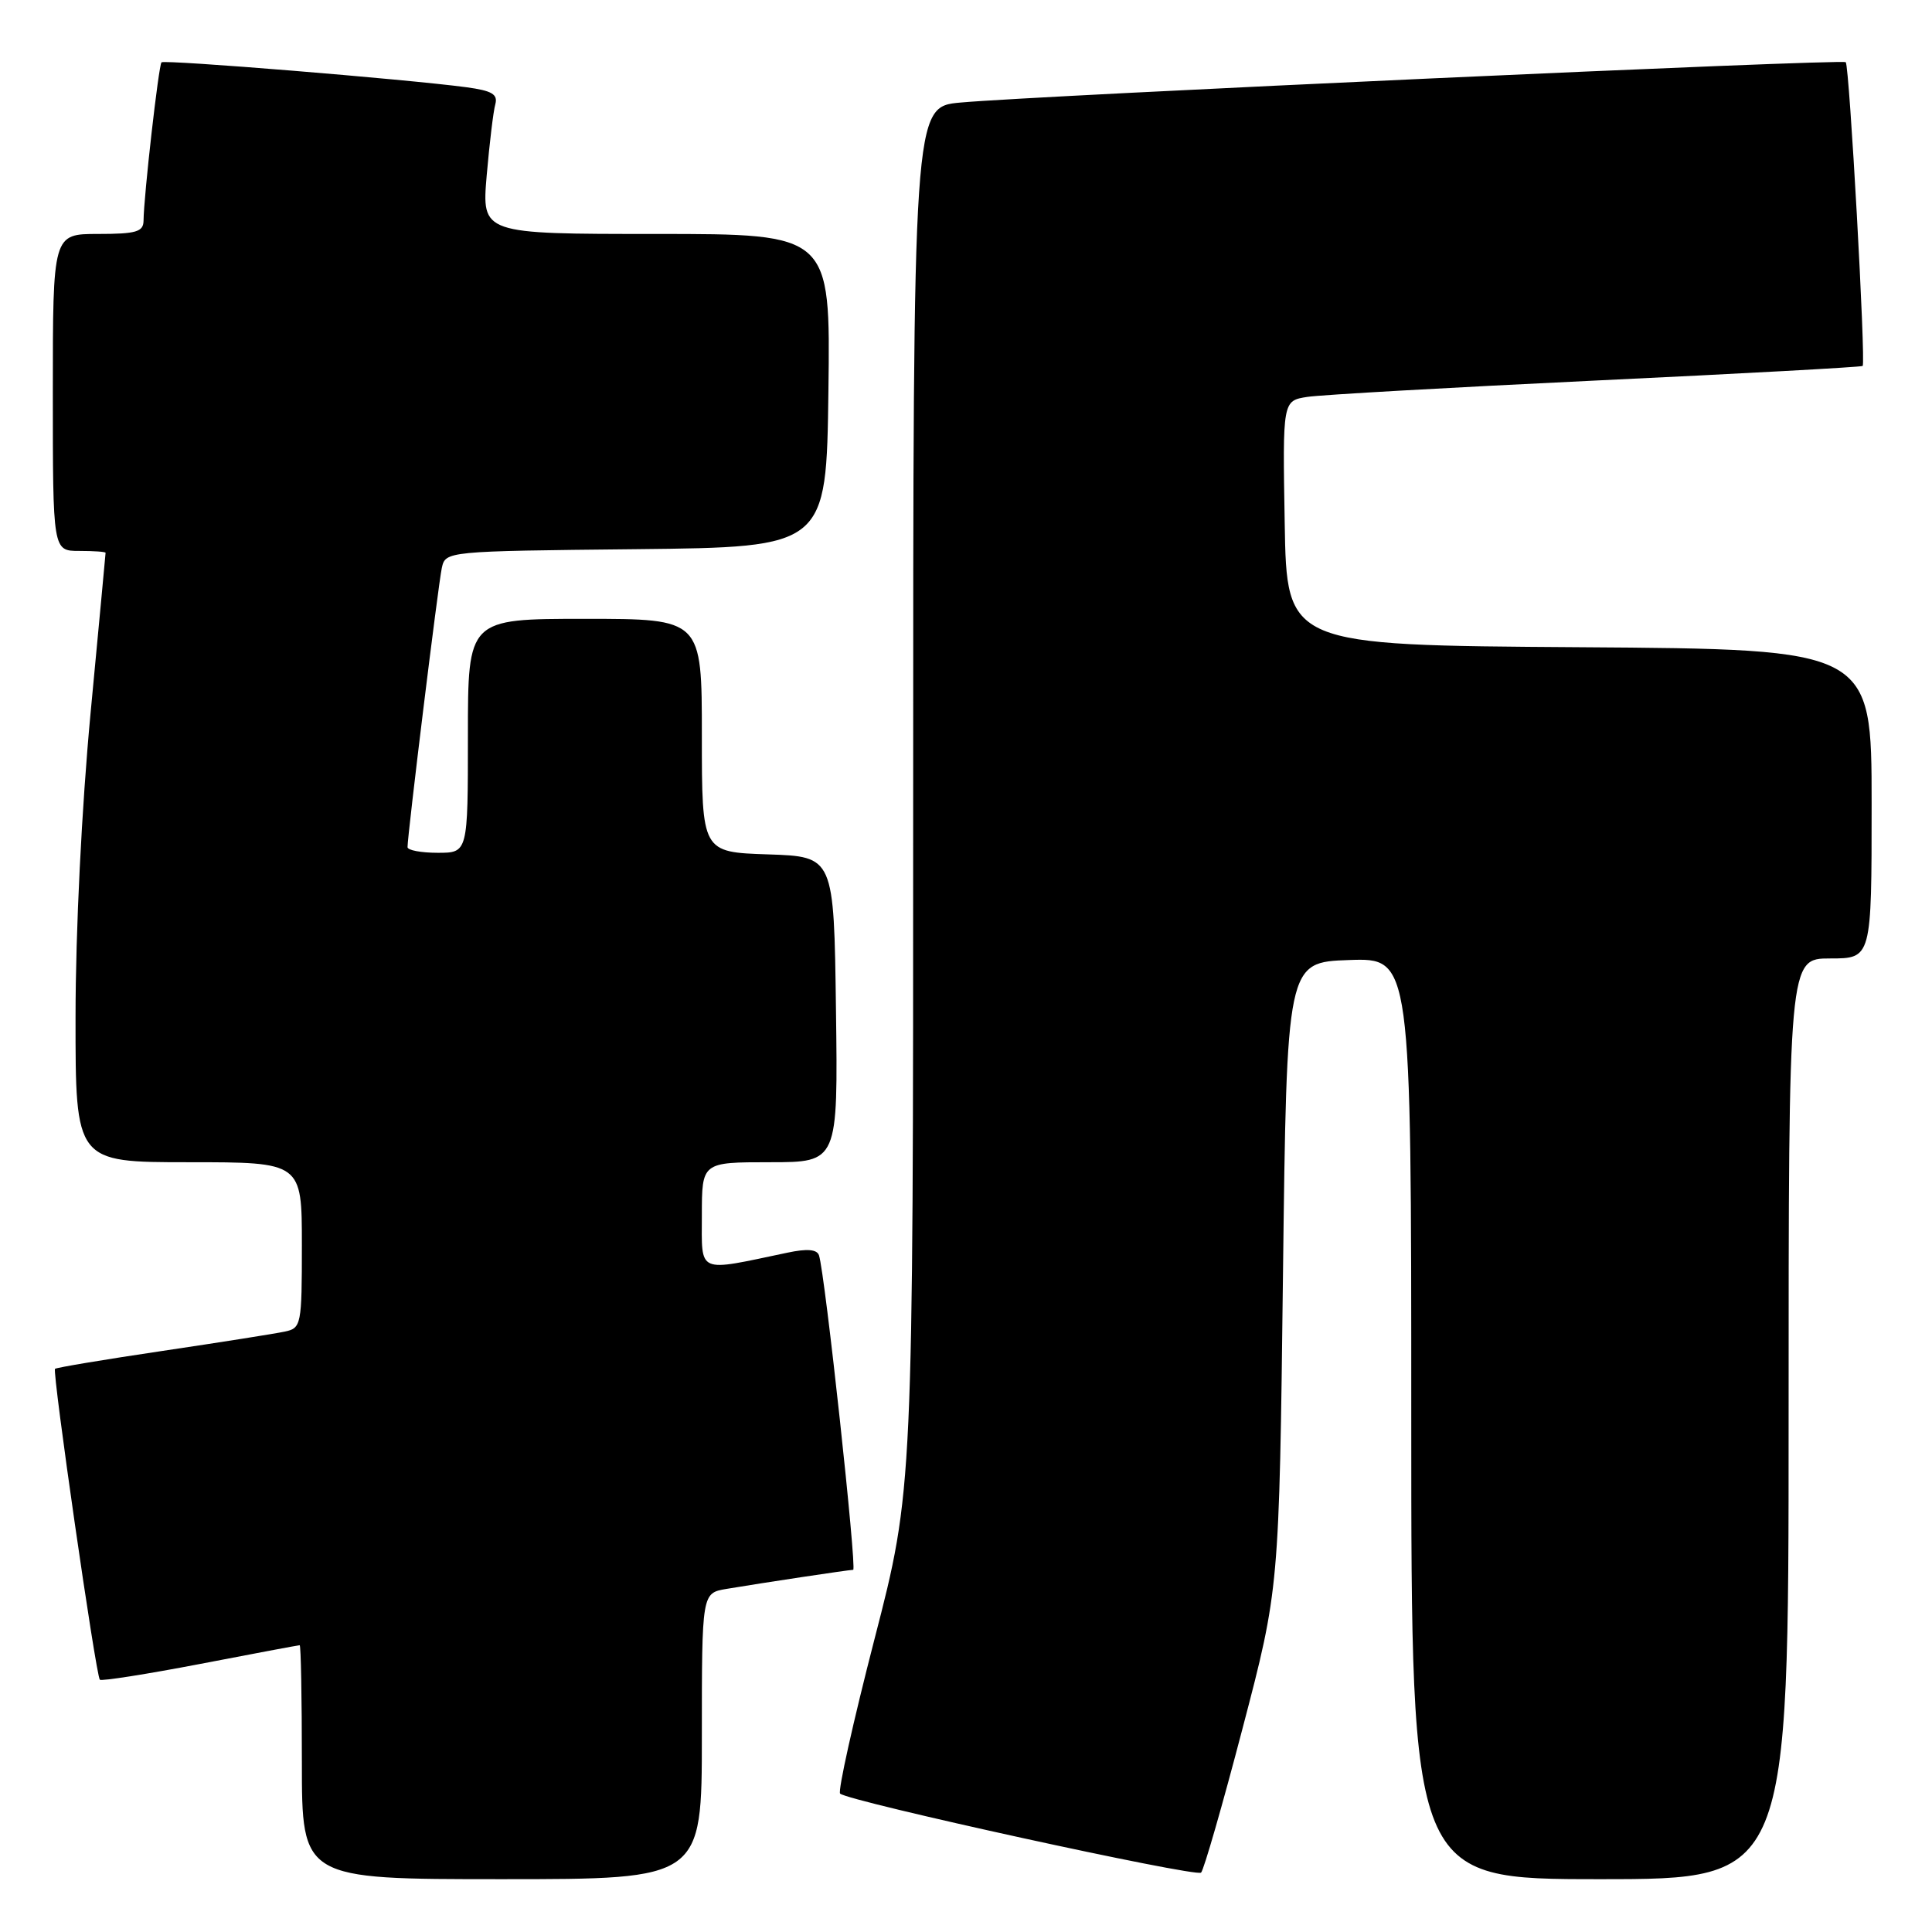 <?xml version="1.0" encoding="UTF-8" standalone="no"?>
<!DOCTYPE svg PUBLIC "-//W3C//DTD SVG 1.1//EN" "http://www.w3.org/Graphics/SVG/1.1/DTD/svg11.dtd" >
<svg xmlns="http://www.w3.org/2000/svg" xmlns:xlink="http://www.w3.org/1999/xlink" version="1.1" viewBox="0 0 256 256">
 <g >
 <path fill="currentColor"
d=" M 93.00 230.05 C 93.00 211.09 93.00 211.09 96.25 210.54 C 101.21 209.71 112.43 208.02 113.05 208.01 C 113.57 208.00 109.31 168.67 108.52 166.34 C 108.25 165.54 106.95 165.43 104.32 165.99 C 92.22 168.53 93.00 168.88 93.00 161.05 C 93.00 154.00 93.00 154.00 102.02 154.00 C 111.04 154.00 111.04 154.00 110.77 133.75 C 110.50 113.50 110.50 113.50 101.75 113.21 C 93.00 112.92 93.00 112.92 93.00 97.46 C 93.00 82.00 93.00 82.00 77.50 82.00 C 62.00 82.00 62.00 82.00 62.00 97.50 C 62.00 113.00 62.00 113.00 58.00 113.00 C 55.80 113.00 54.00 112.66 54.00 112.25 C 54.00 110.60 58.08 77.35 58.54 75.27 C 59.03 73.04 59.06 73.03 84.26 72.77 C 109.50 72.50 109.50 72.50 109.77 51.75 C 110.04 31.00 110.04 31.00 86.93 31.00 C 63.83 31.00 63.83 31.00 64.49 23.25 C 64.86 18.99 65.37 14.74 65.63 13.82 C 65.99 12.49 65.20 12.02 61.80 11.56 C 53.81 10.49 21.79 7.88 21.40 8.26 C 21.02 8.65 19.05 25.96 19.02 29.25 C 19.00 30.72 18.04 31.00 13.00 31.00 C 7.00 31.00 7.00 31.00 7.00 52.00 C 7.00 73.00 7.00 73.00 10.50 73.00 C 12.43 73.00 14.00 73.11 13.99 73.25 C 13.99 73.39 13.09 82.95 12.00 94.50 C 10.83 106.94 10.01 123.35 10.01 134.75 C 10.00 154.00 10.00 154.00 25.00 154.00 C 40.00 154.00 40.00 154.00 40.00 164.98 C 40.00 175.56 39.92 175.98 37.75 176.44 C 36.51 176.71 29.22 177.86 21.55 179.00 C 13.87 180.14 7.46 181.21 7.29 181.38 C 6.90 181.76 12.71 222.05 13.23 222.57 C 13.45 222.78 19.42 221.84 26.52 220.48 C 33.61 219.11 39.55 218.00 39.71 218.00 C 39.87 218.00 40.00 224.97 40.00 233.50 C 40.00 249.00 40.00 249.00 66.50 249.00 C 93.00 249.00 93.00 249.00 93.00 230.05 Z  M 164.65 229.00 C 169.50 210.50 169.50 210.50 170.00 169.00 C 170.50 127.50 170.50 127.50 178.75 127.21 C 187.00 126.92 187.00 126.92 187.00 187.96 C 187.00 249.00 187.00 249.00 212.00 249.00 C 237.00 249.00 237.00 249.00 237.00 188.00 C 237.00 127.00 237.00 127.00 242.50 127.00 C 248.00 127.00 248.00 127.00 248.00 106.51 C 248.00 86.02 248.00 86.02 209.25 85.76 C 170.50 85.50 170.50 85.50 170.23 69.30 C 169.95 53.10 169.95 53.10 173.23 52.59 C 175.03 52.31 192.25 51.34 211.50 50.42 C 230.75 49.51 246.64 48.64 246.81 48.49 C 247.25 48.10 245.06 8.73 244.57 8.24 C 244.13 7.79 137.38 12.66 127.25 13.59 C 121.00 14.16 121.00 14.16 121.00 105.75 C 121.00 197.35 121.00 197.35 115.87 217.21 C 113.05 228.14 111.00 237.34 111.32 237.66 C 112.35 238.68 158.48 248.78 159.15 248.13 C 159.51 247.78 161.99 239.18 164.65 229.00 Z "/>
</g>
</svg>